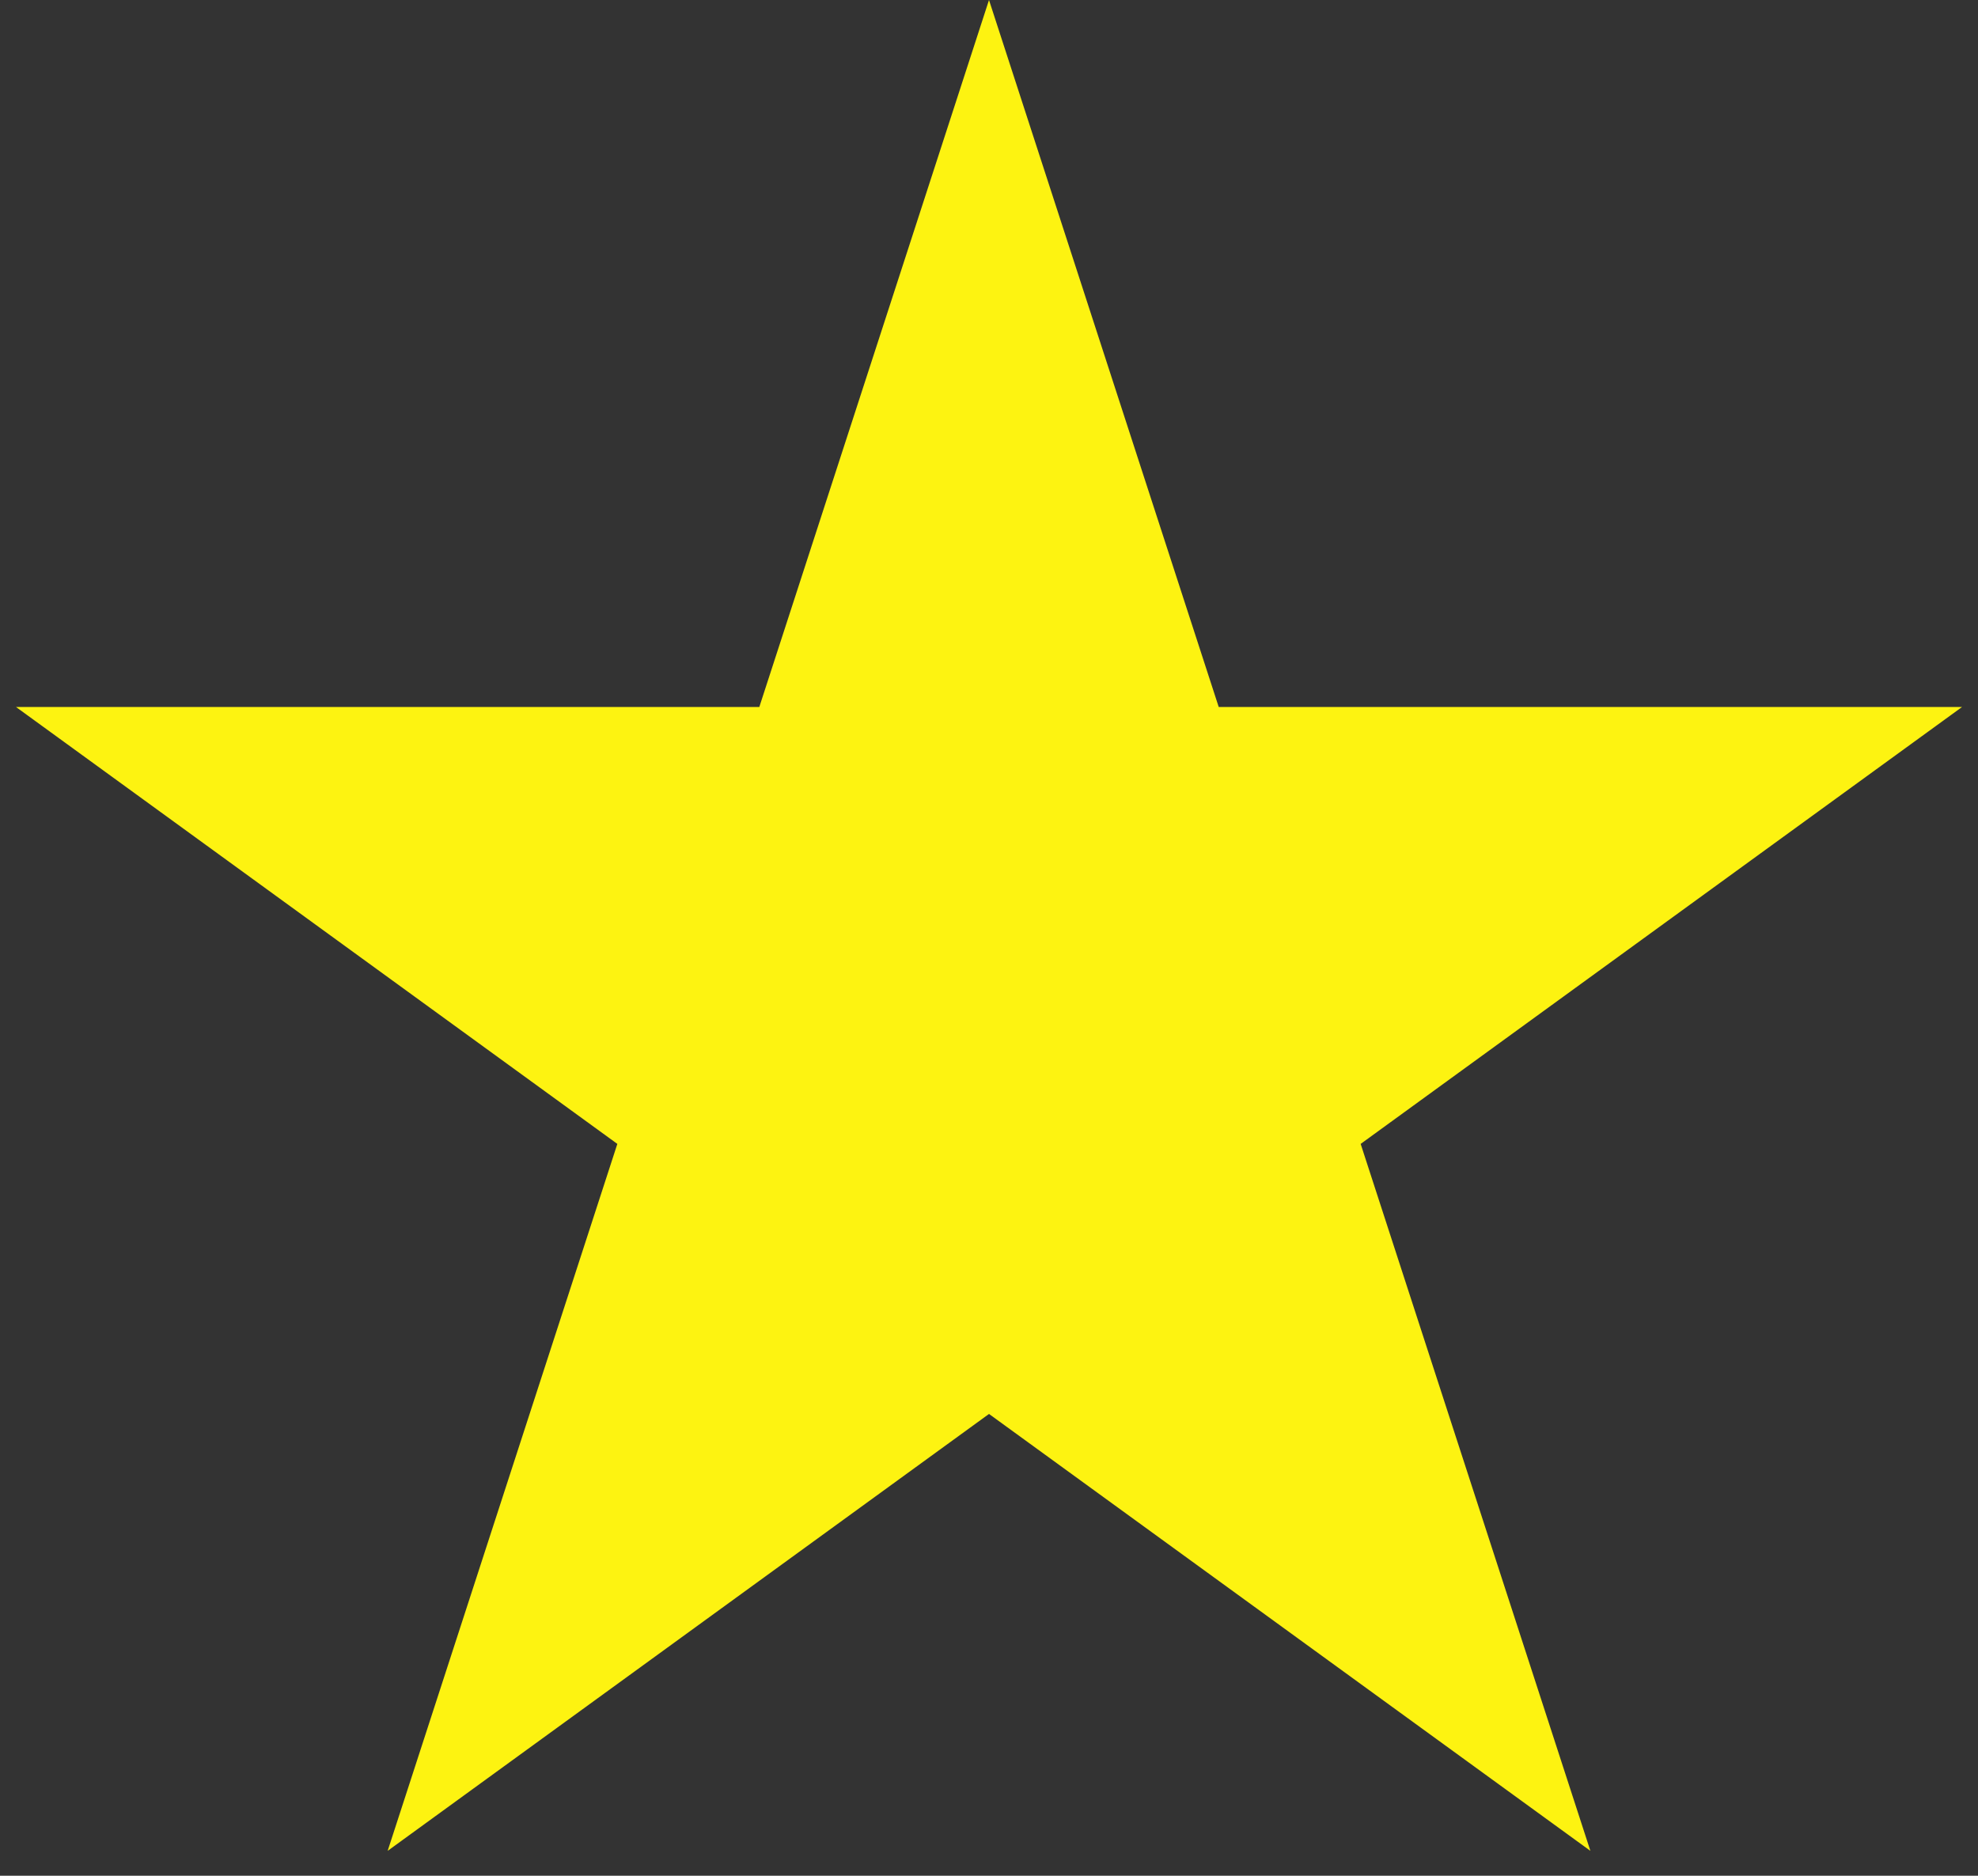 <svg width="58" height="55" viewBox="0 0 58 55" fill="none" xmlns="http://www.w3.org/2000/svg">
<rect x="0" y="0" width="58" height="55" fill="#333333" stroke="none"/>
<path d="M29 0L35.736 20.73H57.532L39.898 33.541L46.634 54.27L29 41.459L11.367 54.27L18.102 33.541L0.469 20.73H22.265L29 0Z" fill="#FDF311"/>
</svg>
